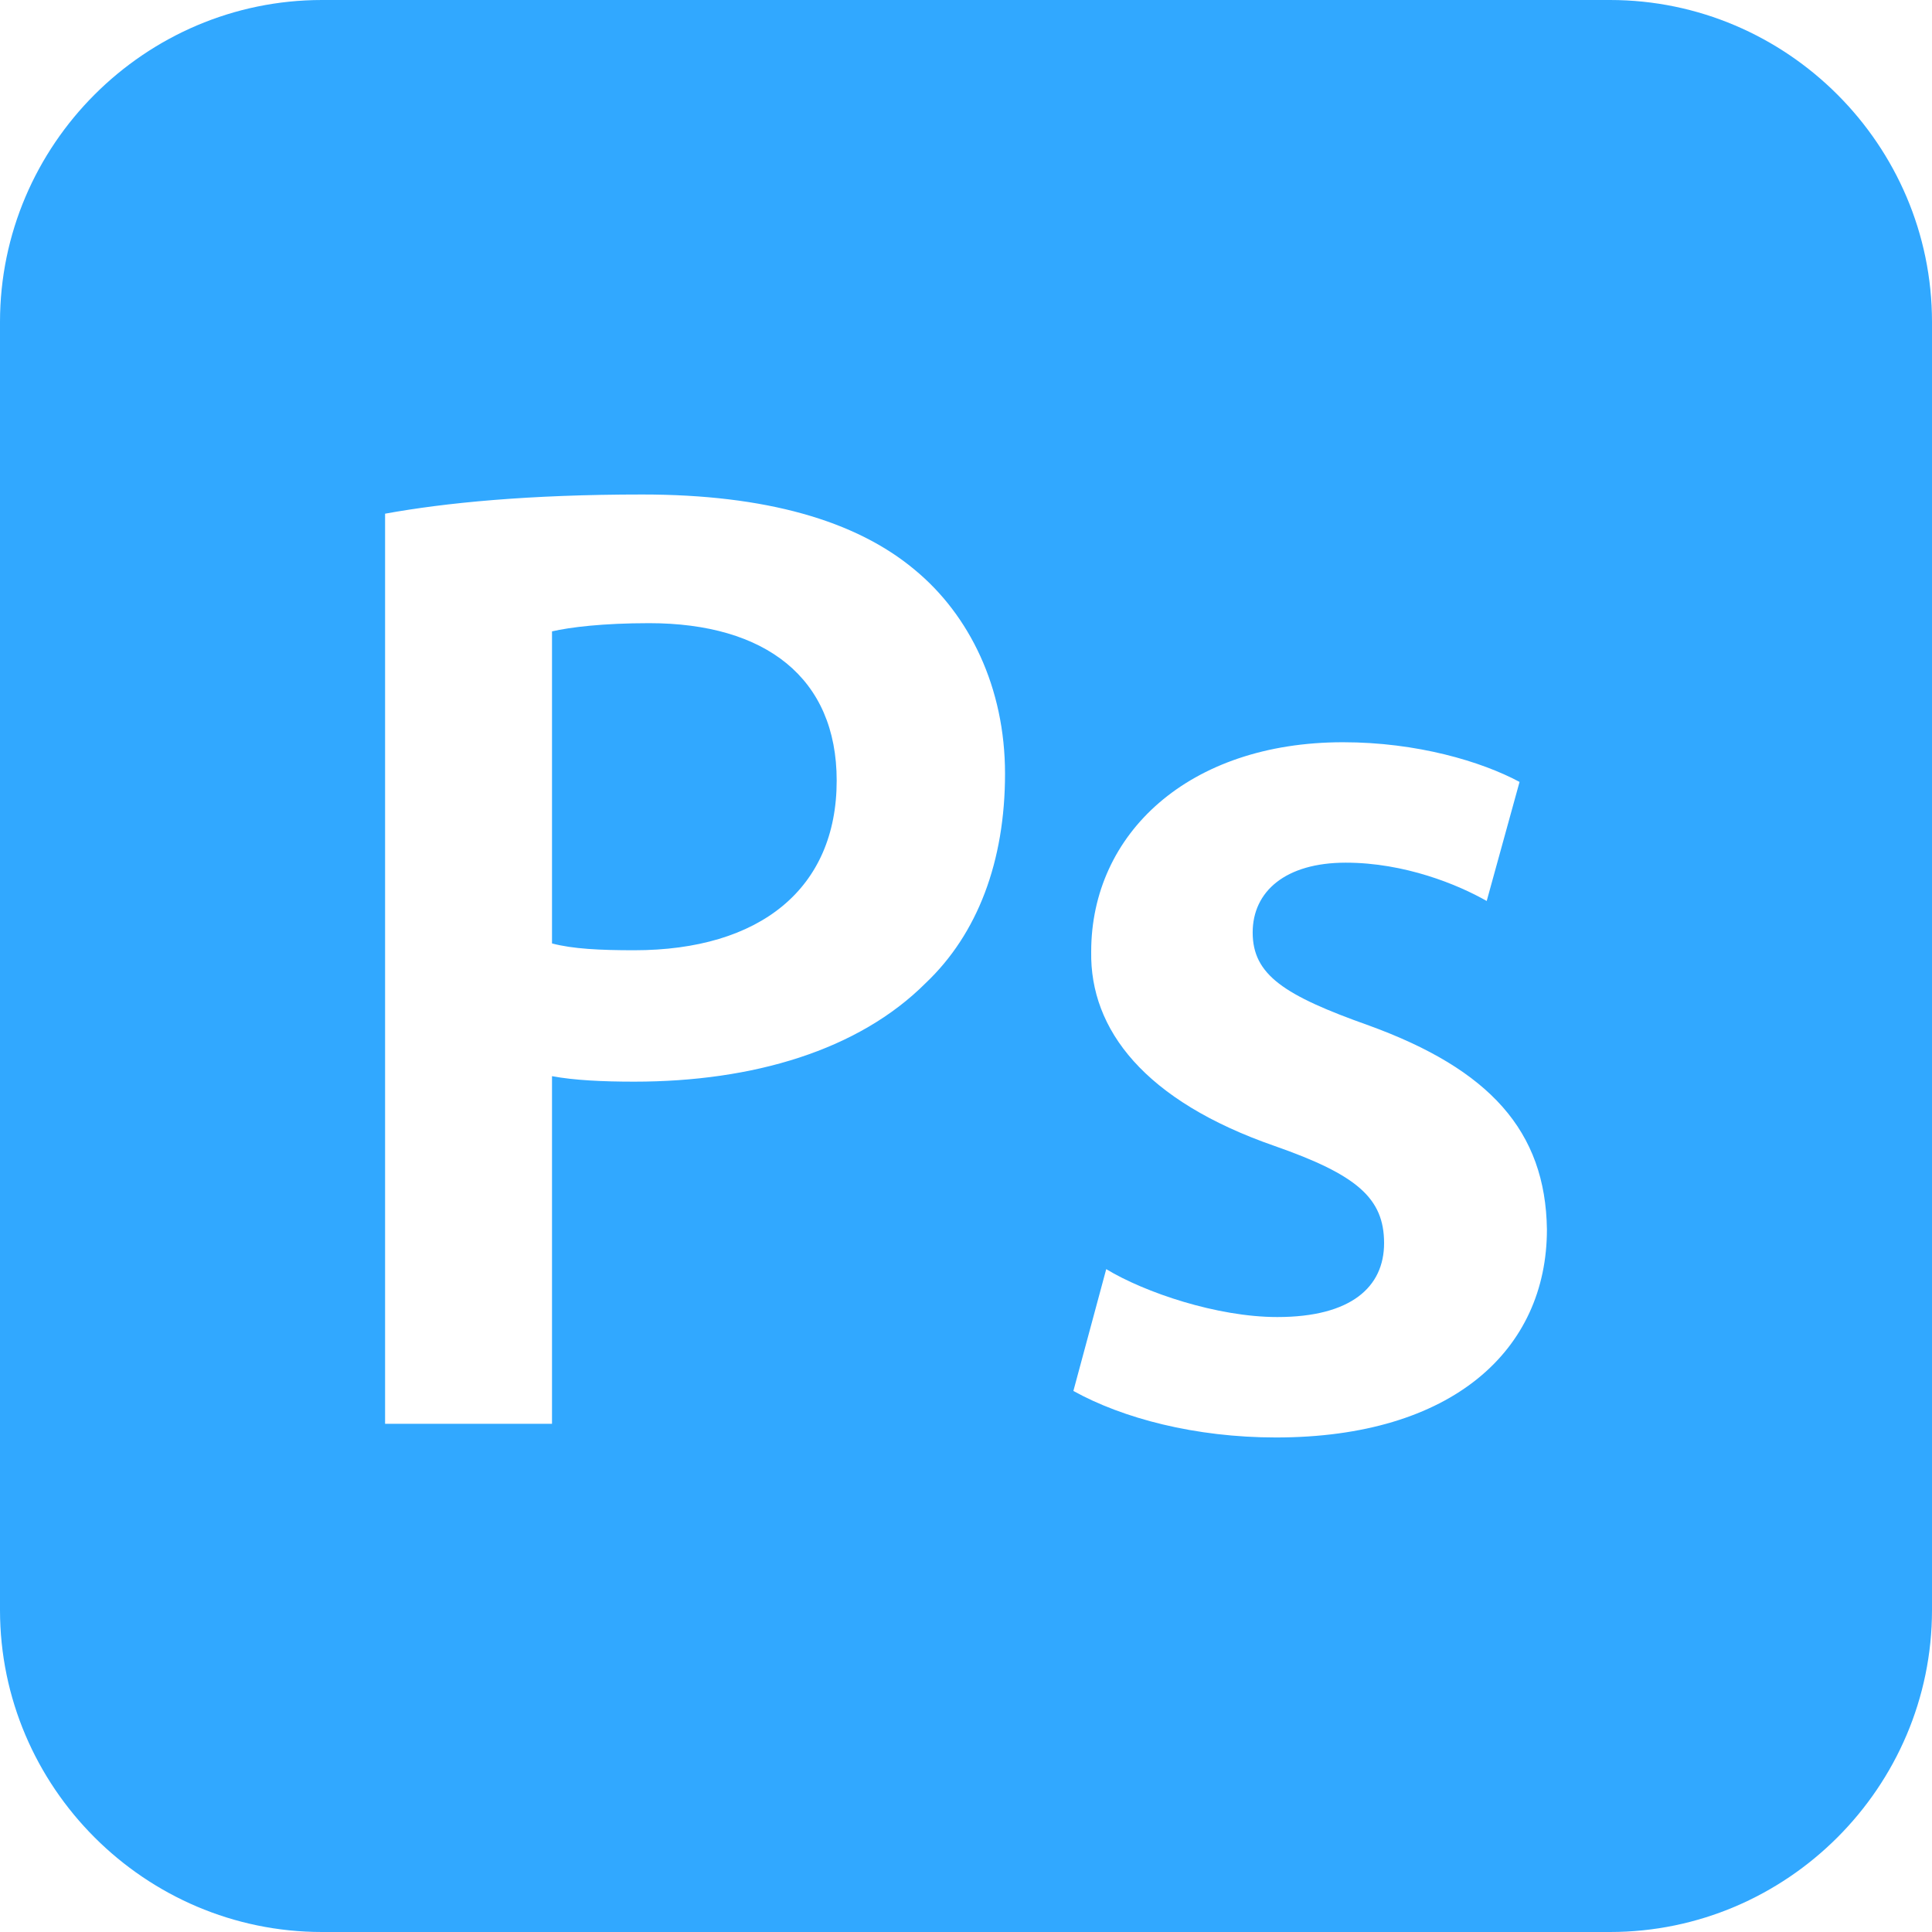 <svg width="60" height="60" viewBox="0 0 60 60" fill="none" xmlns="http://www.w3.org/2000/svg">
<path d="M50 0H10C4.5 0 0 4.5 0 10V50C0 55.5 4.5 60 10 60H50C55.5 60 60 55.5 60 50V10C60 4.5 55.5 0 50 0ZM28.747 30.531C26.665 32.614 23.392 33.592 19.694 33.592C18.716 33.592 17.824 33.549 17.143 33.421V44.217H11.959V15.953C13.829 15.613 16.421 15.357 19.949 15.357C23.774 15.357 26.58 16.165 28.407 17.695C30.108 19.098 31.212 21.351 31.212 24.028C31.212 26.749 30.362 29.001 28.747 30.531ZM39.626 44.642C37.118 44.642 34.866 44.047 33.335 43.197L34.355 39.414C35.545 40.137 37.798 40.902 39.668 40.902C41.963 40.902 42.984 39.967 42.984 38.607C42.984 37.205 42.134 36.482 39.583 35.589C35.545 34.186 33.846 31.976 33.888 29.554C33.888 25.898 36.906 23.051 41.709 23.051C44.004 23.051 46.002 23.646 47.191 24.283L46.171 27.981C45.279 27.471 43.621 26.791 41.793 26.791C39.923 26.791 38.903 27.683 38.903 28.959C38.903 30.276 39.881 30.914 42.516 31.849C46.256 33.209 47.999 35.121 48.041 38.182C48.041 41.922 45.109 44.642 39.626 44.642ZM25.984 24.241C25.984 27.599 23.604 29.511 19.694 29.511C18.631 29.511 17.781 29.469 17.143 29.299V19.608C17.696 19.48 18.716 19.353 20.162 19.353C23.774 19.353 25.984 21.053 25.984 24.241Z" fill="#31A8FF"/>
</svg>

